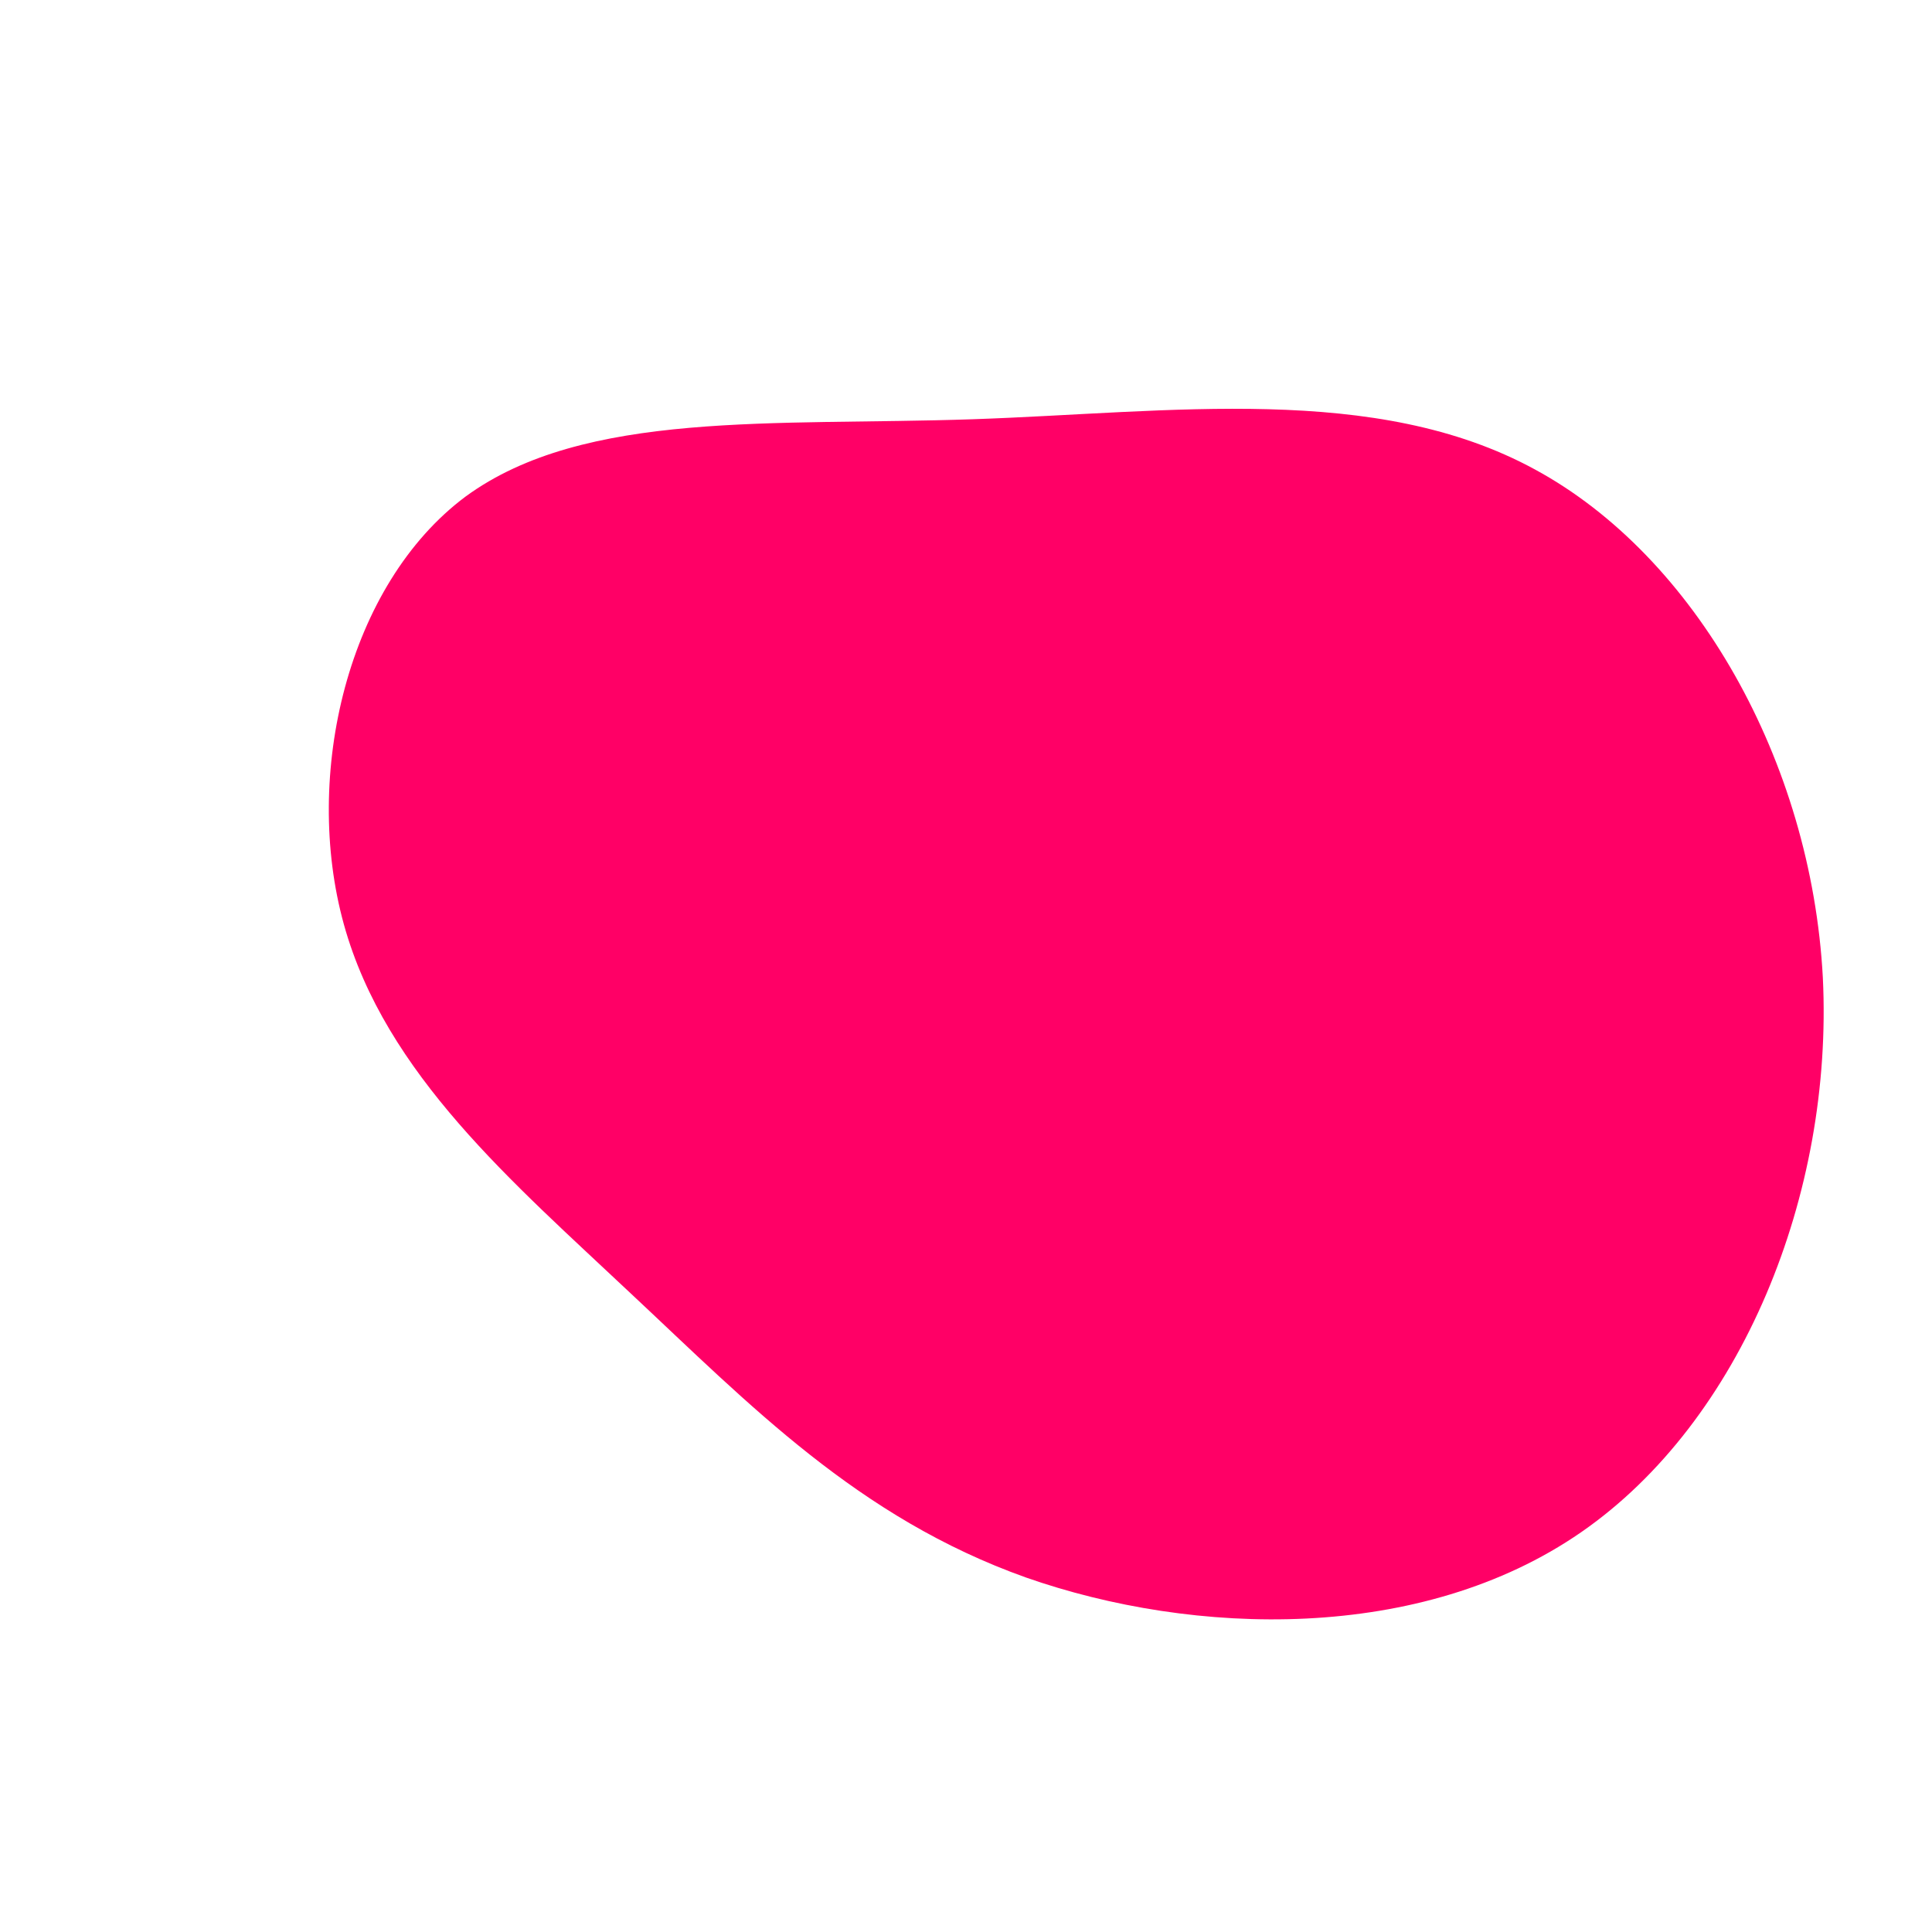 <?xml version="1.0" standalone="no"?>
<svg viewBox="0 0 200 200" xmlns="http://www.w3.org/2000/svg">
  <path fill="#FF0066" d="M58.9,-51.4C75.5,-42.4,87.5,-21.2,88.7,1.2C89.8,23.6,80.3,47.1,63.7,58.6C47.1,70.1,23.6,69.4,6.2,63.3C-11.2,57.1,-22.4,45.4,-34.7,33.9C-46.9,22.4,-60.1,11.2,-64.4,-4.3C-68.7,-19.8,-64,-39.5,-51.8,-48.6C-39.5,-57.6,-19.8,-55.9,0.7,-56.6C21.2,-57.3,42.4,-60.4,58.9,-51.4Z" transform="translate(100 100)" />
</svg>
